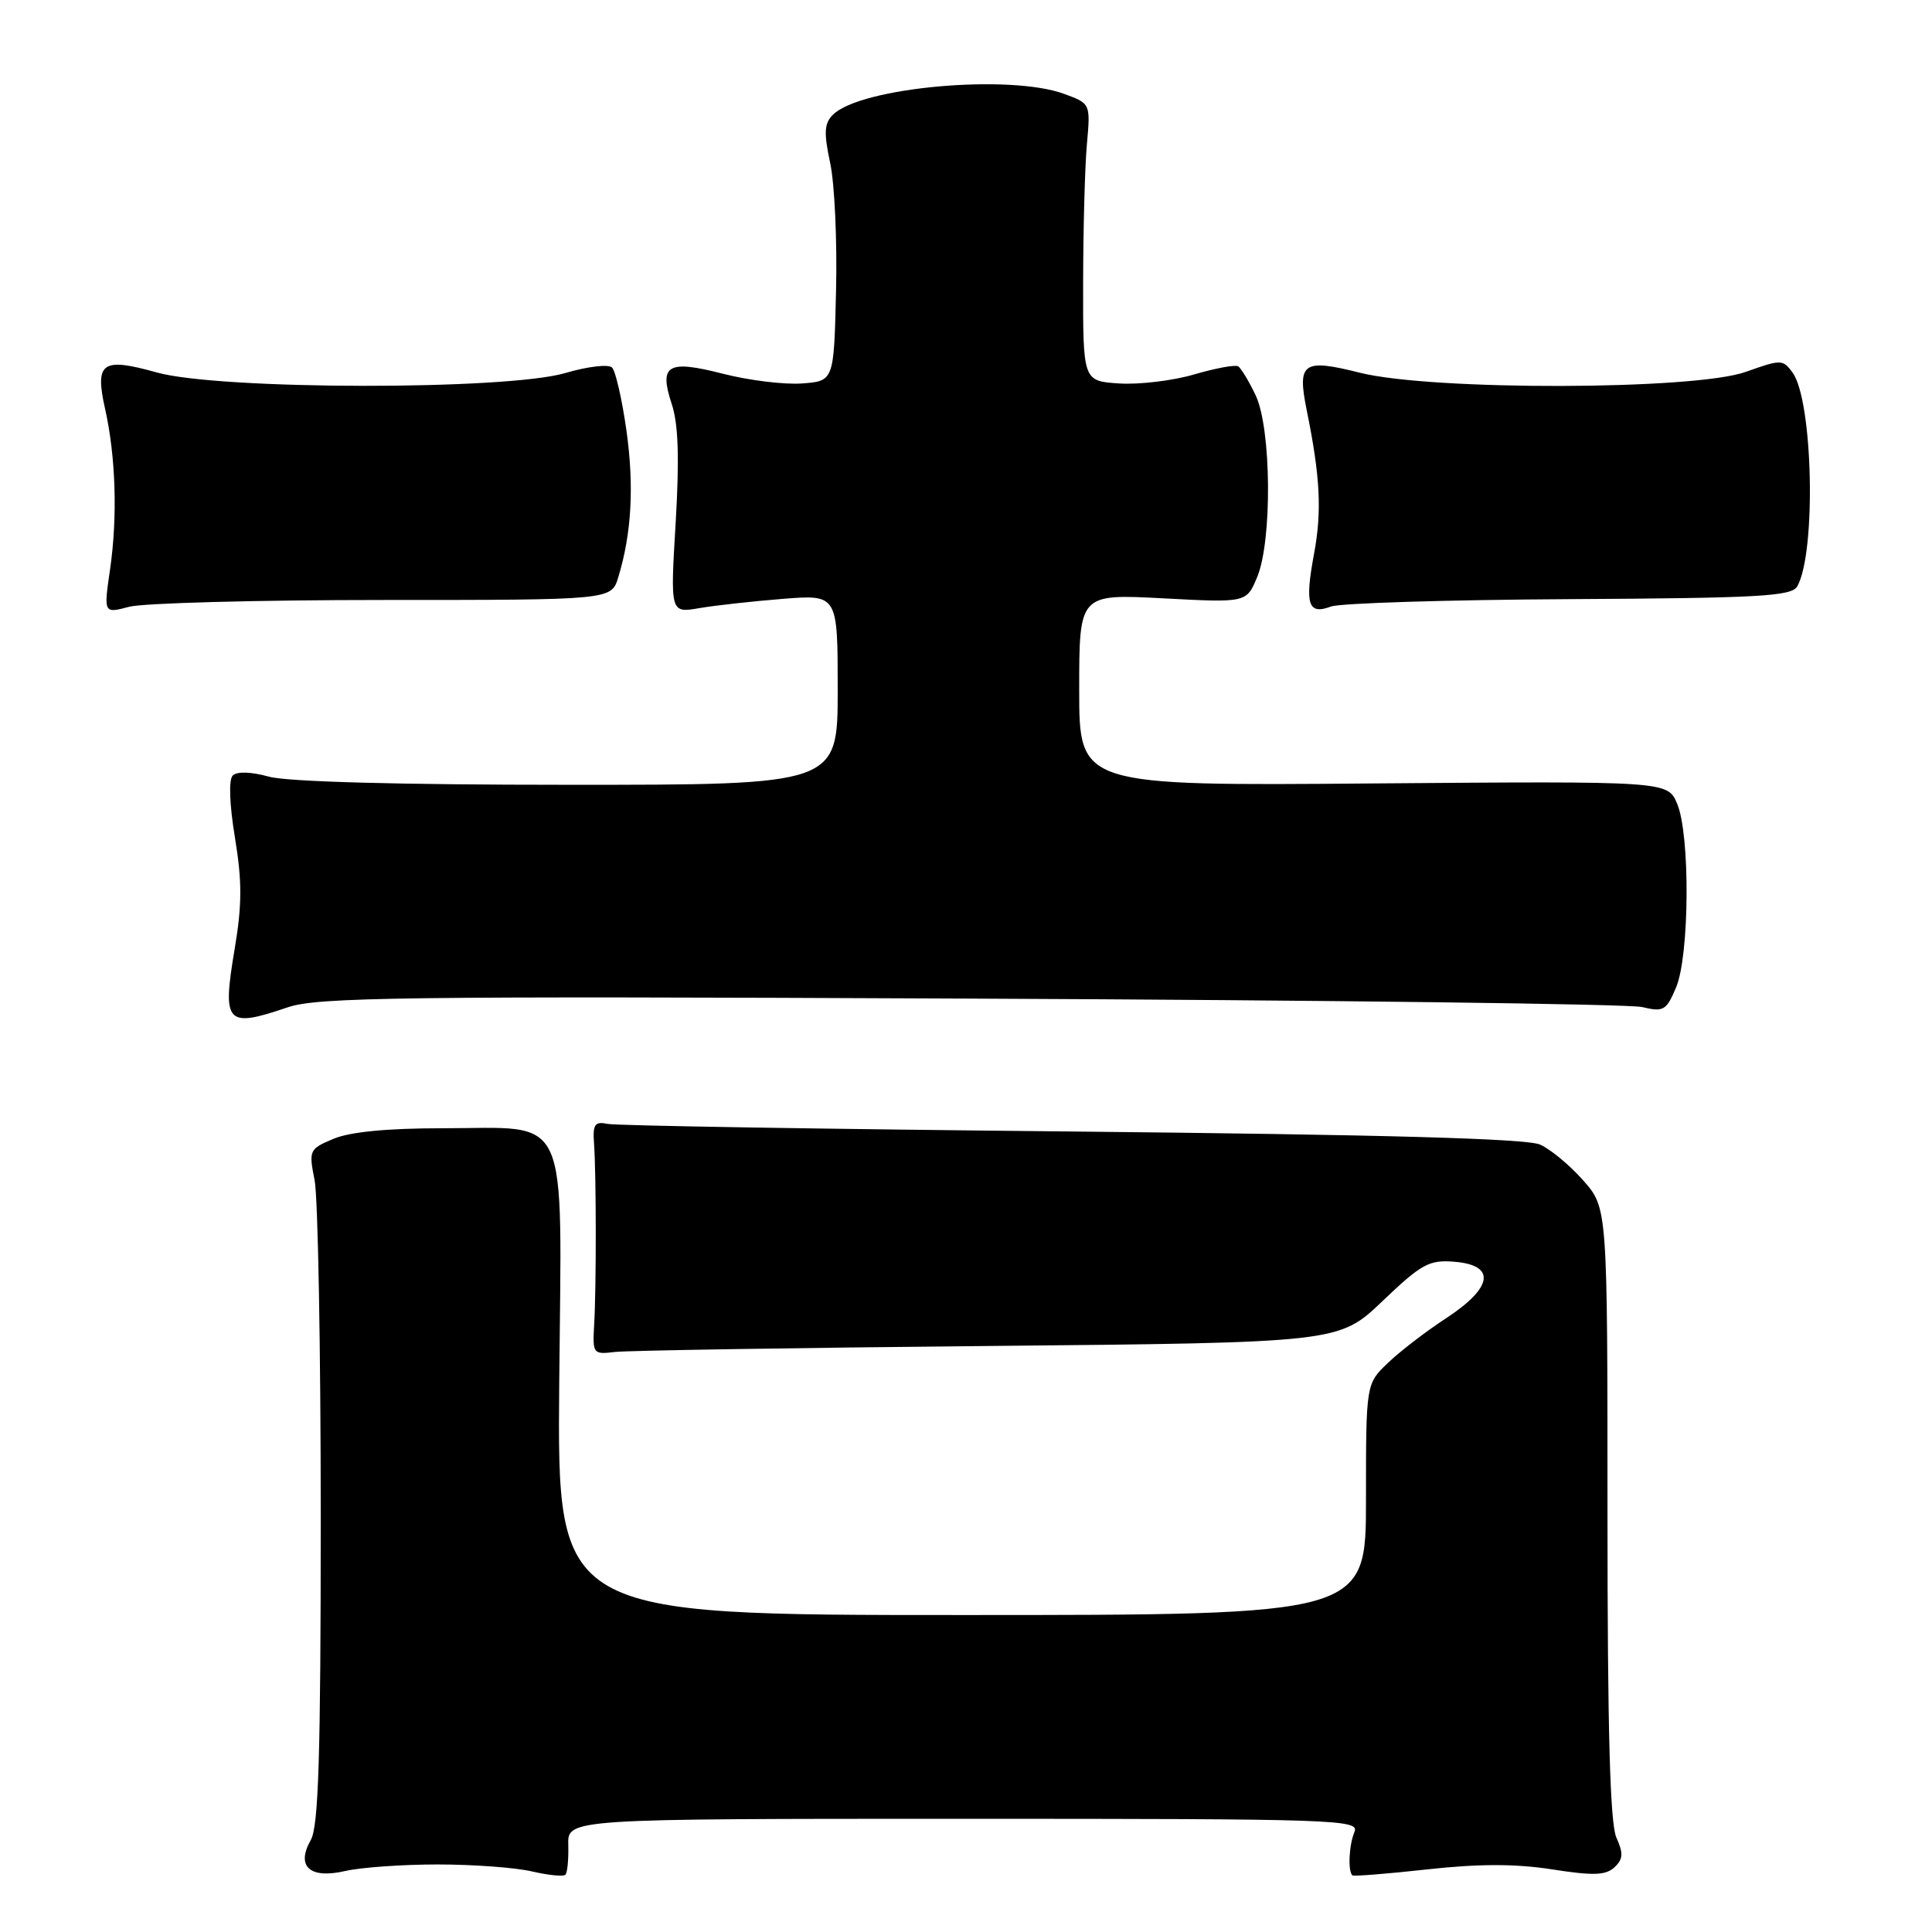 <?xml version="1.0" encoding="UTF-8" standalone="no"?>
<!DOCTYPE svg PUBLIC "-//W3C//DTD SVG 1.1//EN" "http://www.w3.org/Graphics/SVG/1.1/DTD/svg11.dtd" >
<svg xmlns="http://www.w3.org/2000/svg" xmlns:xlink="http://www.w3.org/1999/xlink" version="1.1" viewBox="0 0 256 256">
 <g >
 <path fill="currentColor"
d=" M 58.00 247.05 C 62.67 247.05 68.29 247.46 70.47 247.97 C 72.66 248.48 74.66 248.68 74.92 248.41 C 75.18 248.15 75.35 246.38 75.30 244.47 C 75.20 241.00 75.20 241.00 127.71 241.00 C 177.33 241.00 180.17 241.10 179.47 242.75 C 178.75 244.45 178.58 247.95 179.20 248.50 C 179.36 248.64 183.84 248.29 189.15 247.70 C 195.97 246.95 200.81 246.95 205.65 247.70 C 211.15 248.56 212.78 248.50 213.93 247.42 C 215.08 246.34 215.12 245.57 214.18 243.49 C 213.34 241.64 213.00 229.36 213.00 200.49 C 213.00 160.07 213.00 160.07 209.81 156.44 C 208.06 154.44 205.47 152.29 204.06 151.66 C 202.28 150.87 183.29 150.34 142.00 149.93 C 109.27 149.61 81.60 149.16 80.50 148.92 C 78.82 148.57 78.53 148.98 78.71 151.50 C 79.01 155.56 79.02 170.56 78.73 175.50 C 78.51 179.40 78.58 179.49 81.50 179.14 C 83.15 178.95 105.41 178.59 130.96 178.35 C 177.42 177.91 177.42 177.91 183.20 172.39 C 188.38 167.45 189.37 166.91 192.74 167.19 C 198.26 167.65 197.83 170.60 191.65 174.65 C 188.98 176.39 185.49 179.07 183.90 180.60 C 181.00 183.37 181.00 183.37 181.00 198.69 C 181.00 214.00 181.00 214.00 127.42 214.00 C 73.84 214.00 73.84 214.00 74.10 183.33 C 74.42 146.58 75.77 149.50 58.56 149.50 C 51.34 149.50 46.35 149.98 44.19 150.90 C 40.97 152.25 40.90 152.41 41.69 156.40 C 42.13 158.65 42.50 178.72 42.50 201.00 C 42.50 232.70 42.21 242.00 41.18 243.81 C 39.18 247.33 41.06 249.01 45.78 247.91 C 47.83 247.44 53.33 247.05 58.00 247.05 Z  M 38.14 133.47 C 42.08 132.13 53.33 131.98 128.57 132.32 C 175.83 132.52 215.89 133.03 217.59 133.44 C 220.43 134.12 220.80 133.90 222.09 130.84 C 223.87 126.61 223.97 110.61 222.23 106.50 C 220.97 103.50 220.97 103.50 181.98 103.81 C 143.00 104.13 143.00 104.13 143.00 91.41 C 143.00 78.70 143.00 78.70 154.08 79.28 C 165.16 79.87 165.16 79.87 166.58 76.47 C 168.59 71.65 168.47 56.79 166.38 52.38 C 165.49 50.51 164.44 48.77 164.06 48.54 C 163.68 48.30 161.06 48.79 158.25 49.61 C 155.43 50.44 150.96 50.98 148.31 50.81 C 143.50 50.50 143.50 50.50 143.52 37.50 C 143.53 30.35 143.75 22.08 144.02 19.11 C 144.50 13.72 144.50 13.72 141.00 12.44 C 133.76 9.78 114.01 11.56 110.36 15.21 C 109.21 16.36 109.15 17.58 110.00 21.59 C 110.59 24.31 110.94 31.93 110.78 38.52 C 110.50 50.50 110.50 50.50 106.25 50.81 C 103.91 50.98 99.22 50.40 95.82 49.53 C 88.45 47.64 87.29 48.33 89.01 53.54 C 89.89 56.19 90.03 60.72 89.53 69.25 C 88.81 81.24 88.81 81.24 92.66 80.58 C 94.77 80.22 99.76 79.67 103.75 79.35 C 111.00 78.78 111.00 78.78 111.00 91.39 C 111.00 104.00 111.00 104.00 75.25 103.99 C 52.85 103.99 38.06 103.59 35.63 102.91 C 33.28 102.26 31.40 102.20 30.84 102.76 C 30.29 103.31 30.40 106.55 31.13 110.98 C 32.08 116.73 32.08 119.86 31.11 125.64 C 29.42 135.69 29.93 136.26 38.14 133.47 Z  M 50.76 79.50 C 81.01 79.50 81.01 79.50 81.92 76.50 C 83.70 70.68 84.04 64.36 83.00 56.99 C 82.42 52.90 81.56 49.16 81.10 48.70 C 80.63 48.23 77.86 48.56 74.94 49.42 C 67.17 51.73 29.06 51.68 20.76 49.35 C 13.51 47.32 12.54 48.00 13.93 54.20 C 15.34 60.50 15.59 68.46 14.59 75.40 C 13.73 81.30 13.73 81.30 17.12 80.40 C 18.98 79.91 34.12 79.50 50.76 79.50 Z  M 207.90 79.39 C 233.19 79.25 237.41 79.01 238.15 77.69 C 240.68 73.18 240.23 53.07 237.52 49.36 C 236.24 47.61 235.99 47.61 231.34 49.27 C 224.56 51.71 189.75 51.78 180.19 49.39 C 172.65 47.49 171.87 48.04 173.14 54.32 C 174.94 63.17 175.17 67.71 174.12 73.37 C 172.87 80.09 173.32 81.51 176.36 80.37 C 177.54 79.92 191.73 79.48 207.90 79.39 Z "/>
</g>
</svg>